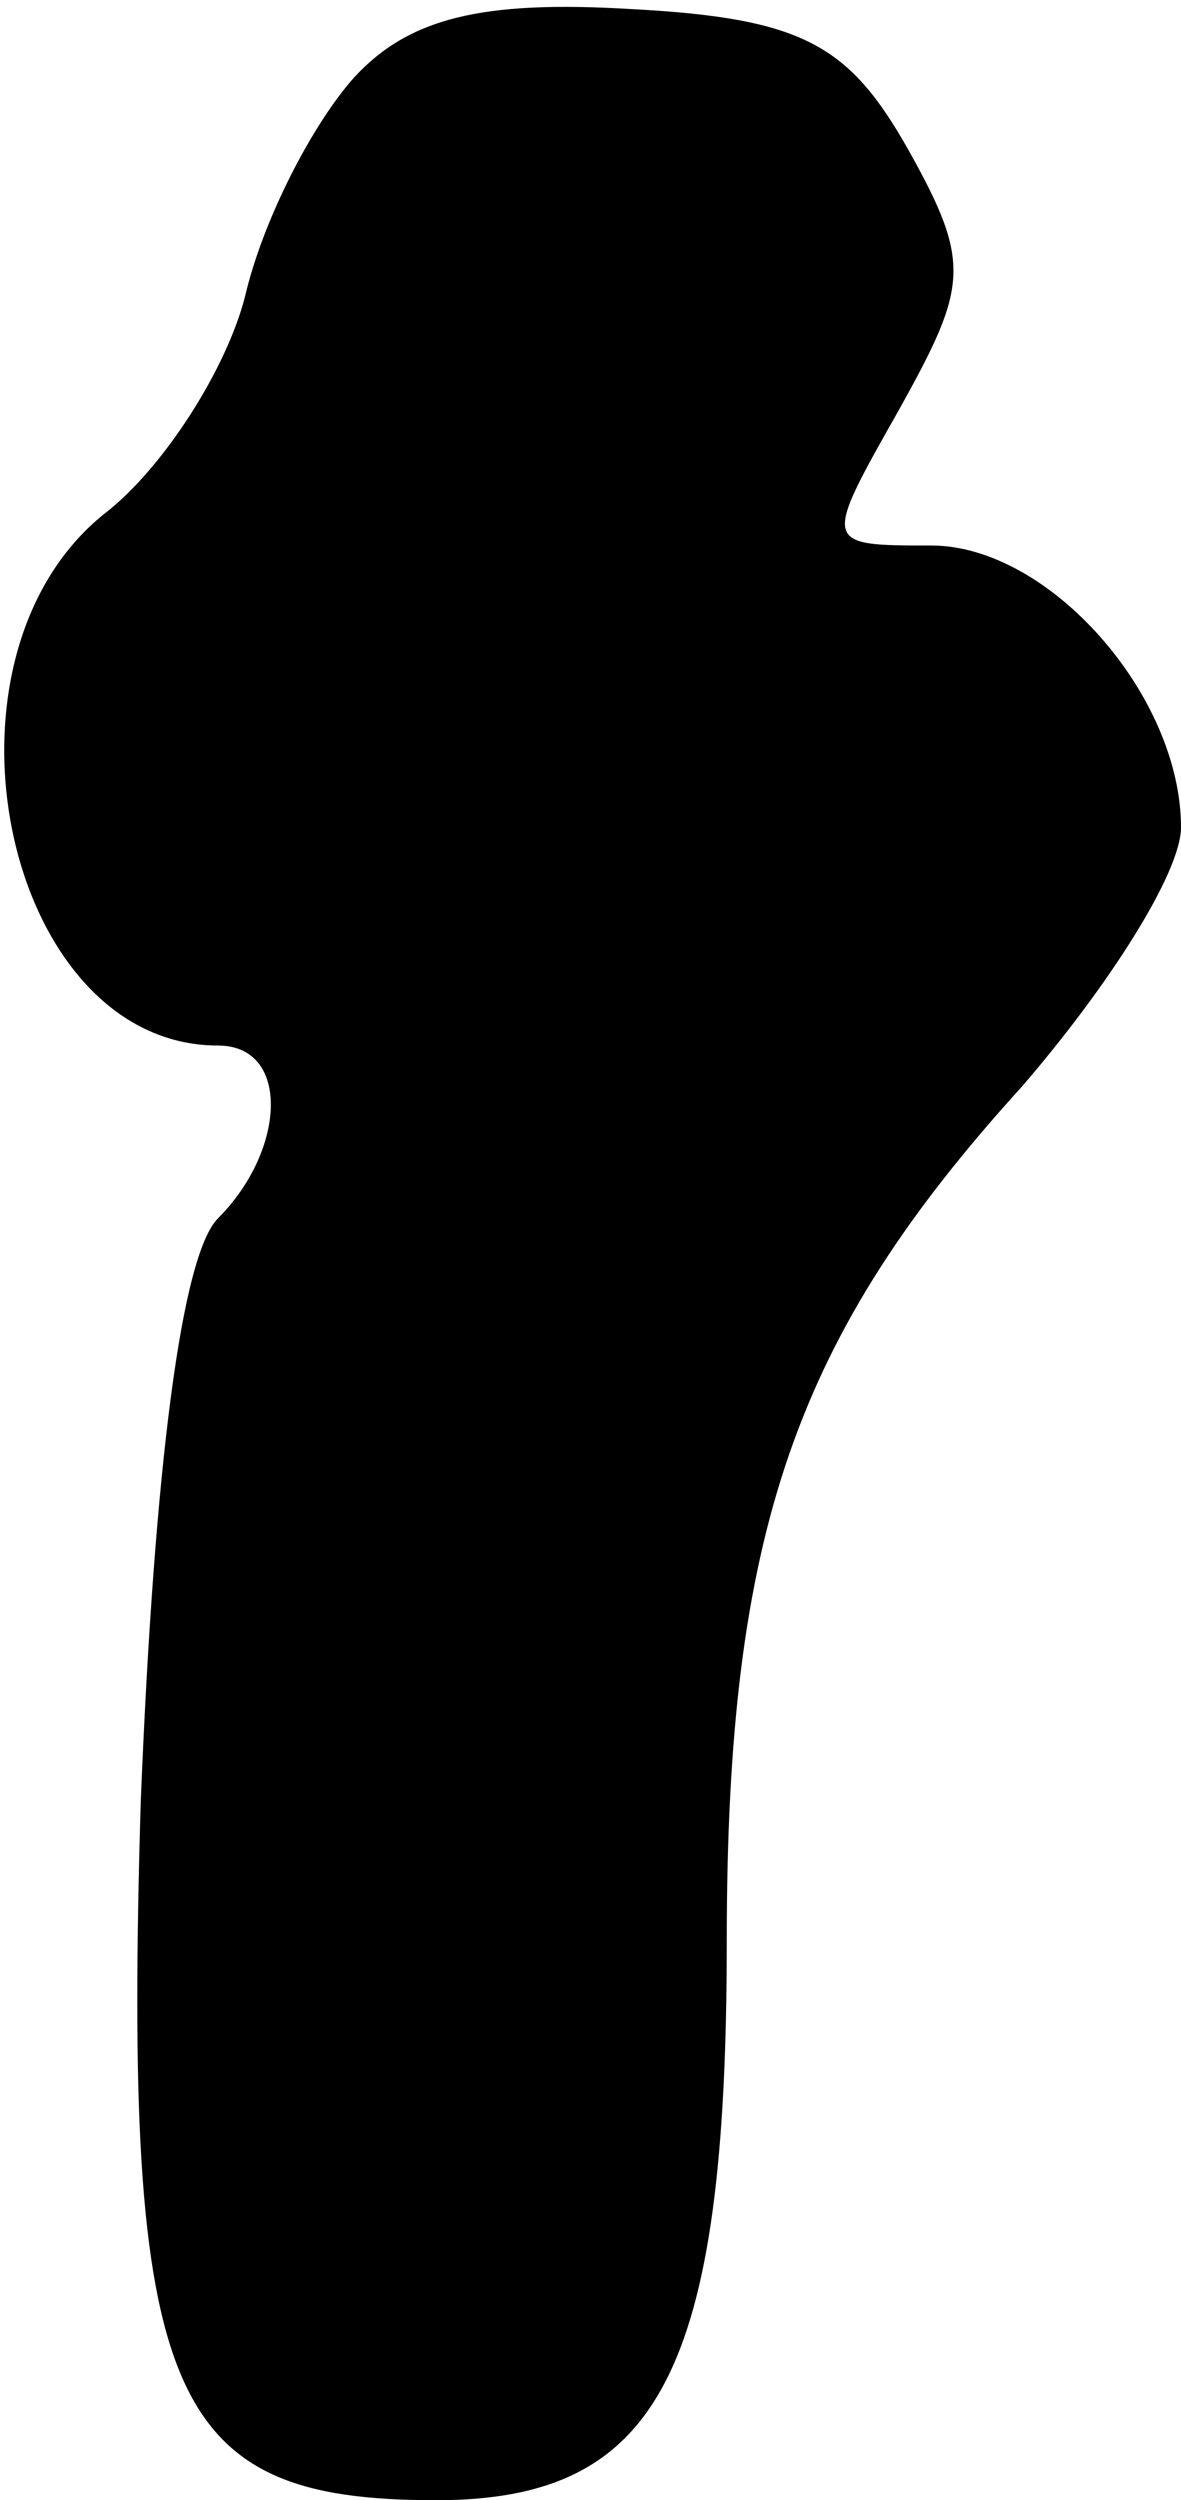 <?xml version="1.0" standalone="no"?>
<!DOCTYPE svg PUBLIC "-//W3C//DTD SVG 20010904//EN"
 "http://www.w3.org/TR/2001/REC-SVG-20010904/DTD/svg10.dtd">
<svg version="1.0" xmlns="http://www.w3.org/2000/svg"
 width="26pt" height="55pt" viewBox="0 0 26 55"
 preserveAspectRatio="xMidYMid meet">
<g transform="translate(0,55) scale(0.1,-0.1)"
fill="#000000" stroke="none">
<path fill="#000000" stroke="none" d="M78 533 c-9 -10 -20 -31 -24 -48 -4
-16 -18 -38 -31 -48 -40 -32 -22 -117 25 -117 16 0 15 -23 0 -38 -8 -8 -14
-54 -17 -128 -4 -132 6 -154 65 -154 49 0 64 28 64 123 0 90 15 133 65 188 19
22 35 47 35 57 0 29 -29 62 -55 62 -24 0 -24 0 -7 30 15 27 16 32 2 57 -13 23
-23 29 -61 31 -33 2 -49 -2 -61 -15z"/>
</g>
</svg>
